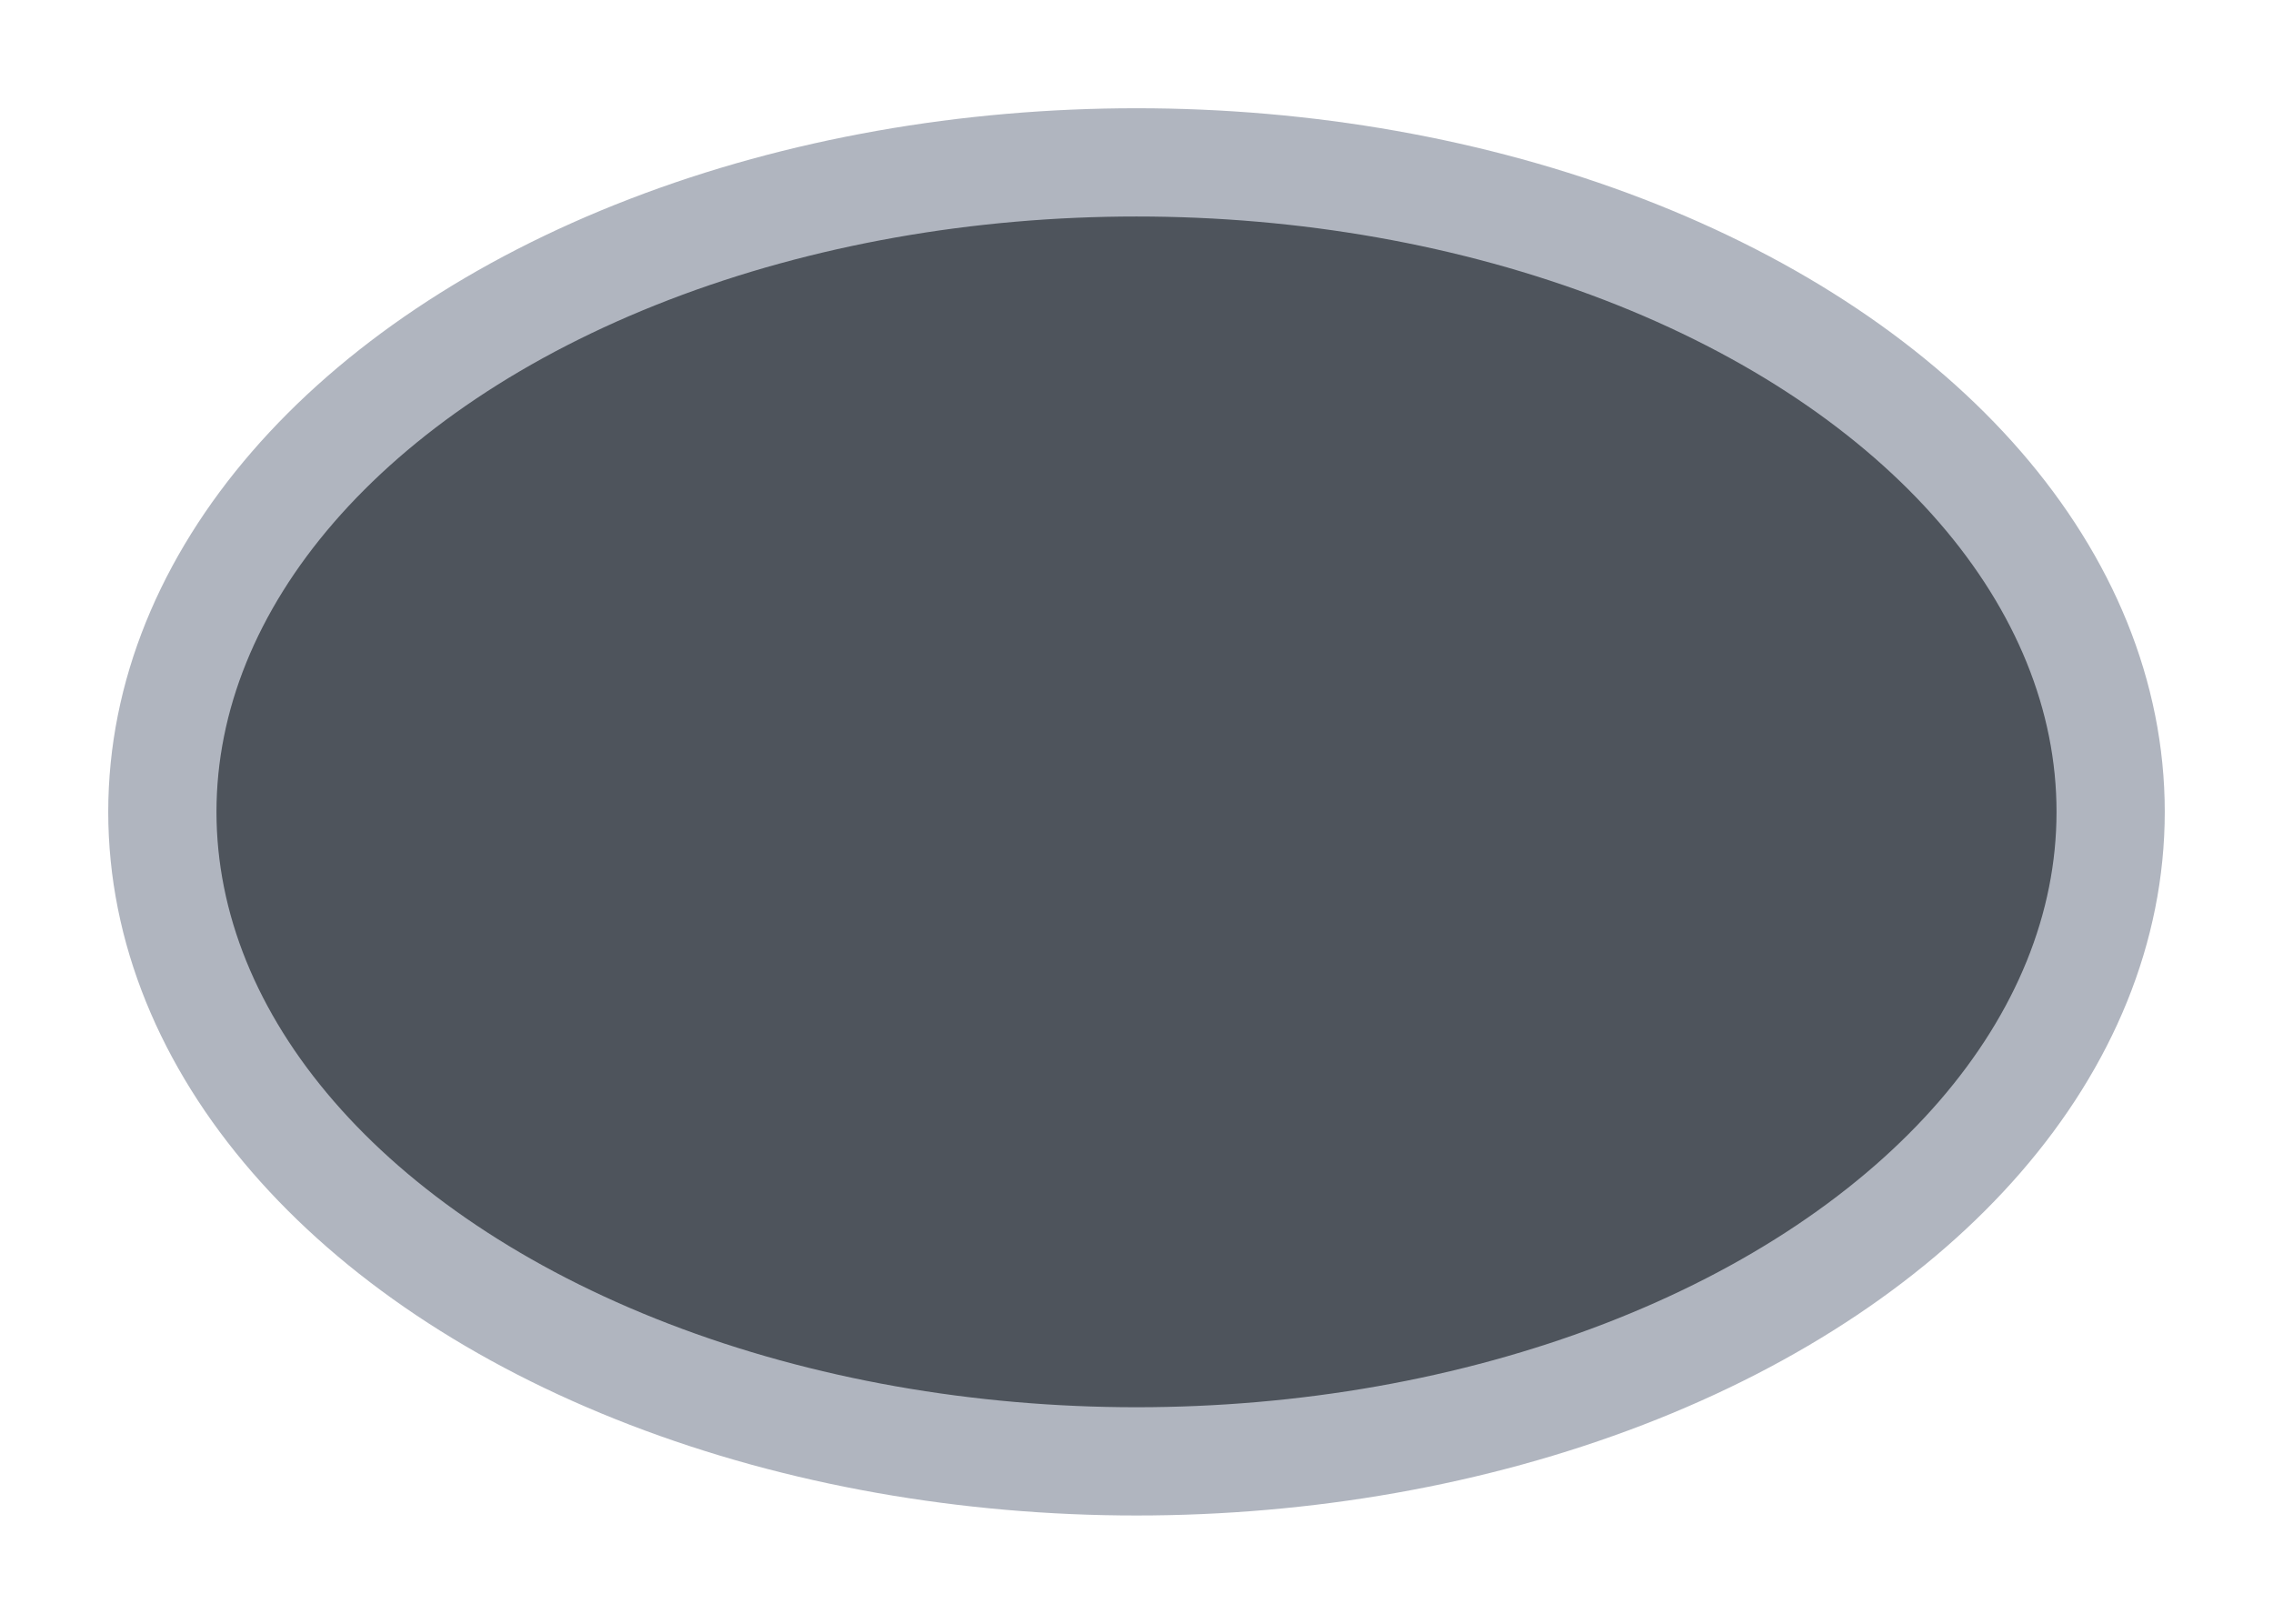 <svg width="21" height="15" viewBox="0 0 21 15" fill="none" xmlns="http://www.w3.org/2000/svg">
<g id="night / oval_03">
<g id="oval_base">
<g id="stretchable-items">
<ellipse id="shape01" cx="10.5" cy="7.5" rx="9" ry="6" fill="#4E545C" stroke="#B0B5BF" stroke-linejoin="round"/>
</g>
</g>
</g>
</svg>
